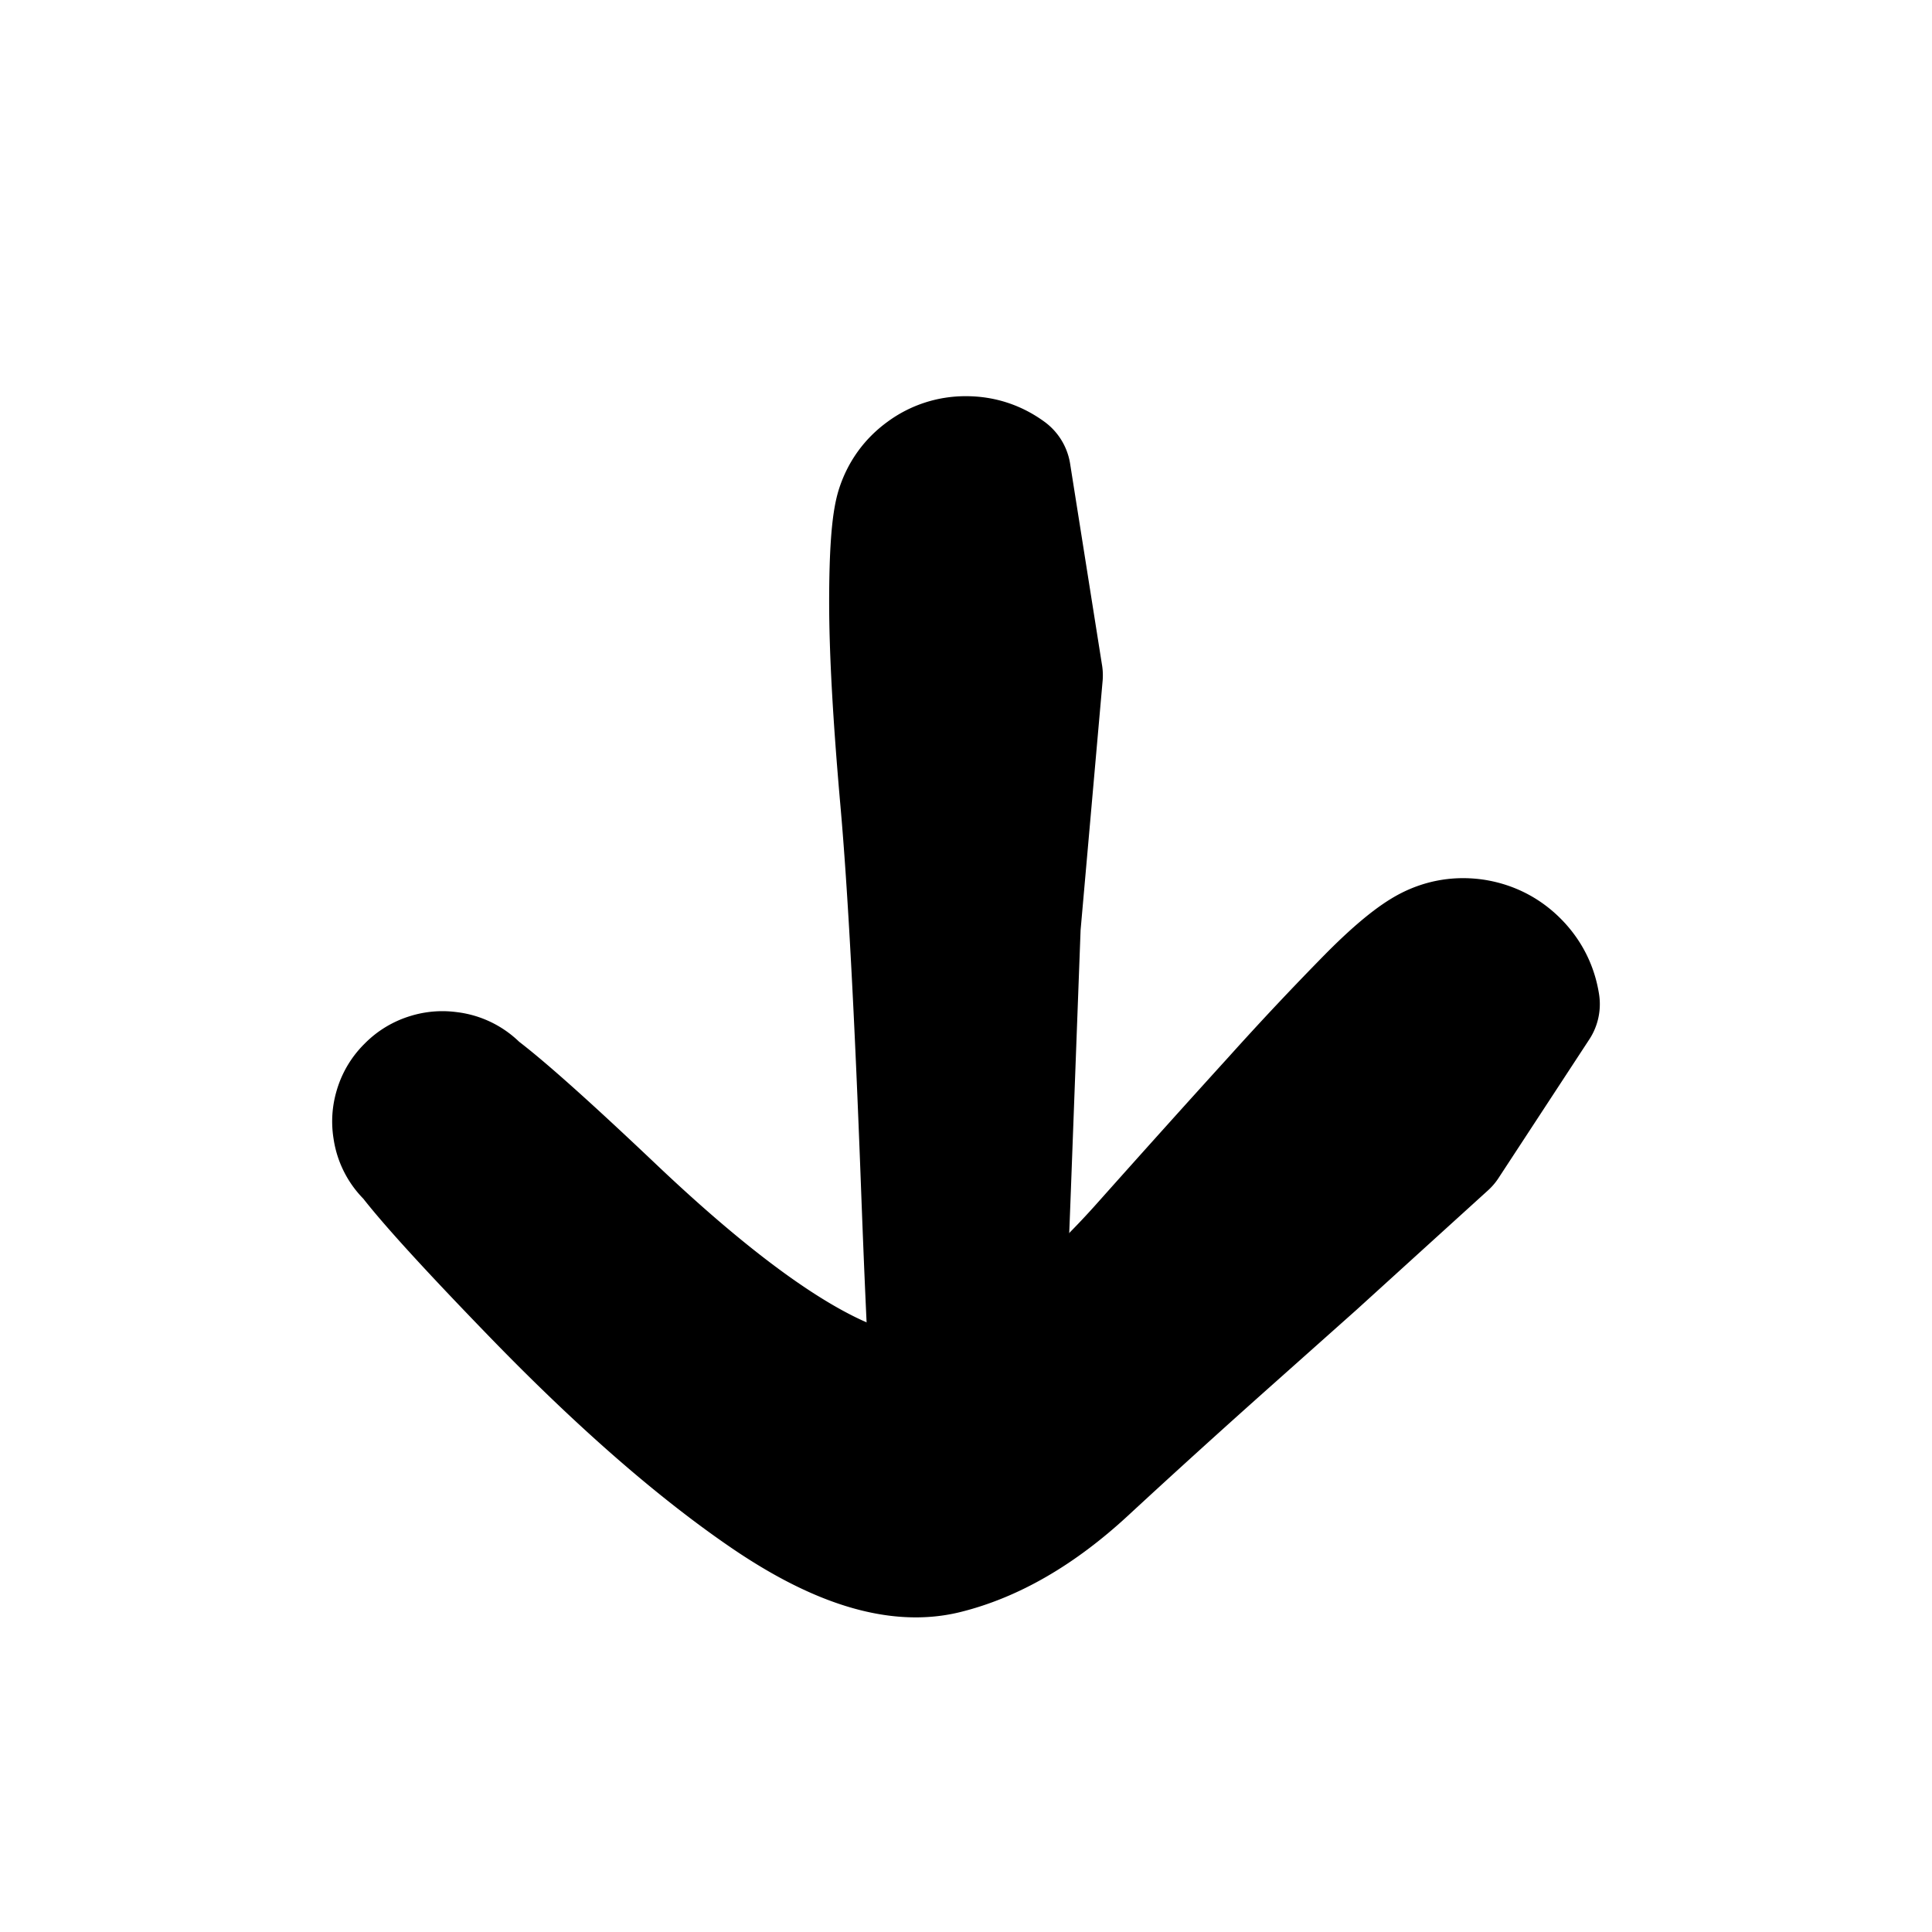 <svg width="30" height="30" fill="none" xmlns="http://www.w3.org/2000/svg"><path d="m16.125 10.486-.172 1.947-.172 1.947-.15 4.019c-.1 2.68-.183 4.084-.25 4.214a.406.406 0 0 1-.314.229.406.406 0 0 1-.37-.12.406.406 0 0 1-.12-.37.407.407 0 0 1 .229-.315.406.406 0 0 1 .389 0c.13.066.205.17.228.315a.406.406 0 0 1-.12.37.406.406 0 0 1-.37.12.406.406 0 0 1-.315-.229c-.066-.13-.149-1.534-.249-4.214-.1-2.68-.207-4.668-.322-5.966-.115-1.298-.172-2.324-.172-3.079 0-.754.036-1.242.107-1.462.072-.22.202-.4.389-.535A1.04 1.04 0 0 1 15 7.152c.232 0 .441.068.629.205l.496 3.13Z" fill="currentColor" stroke="currentColor" stroke-width="2" stroke-linecap="round" stroke-linejoin="round"/><path d="m22.433 17.744-1.02.926-1.02.927-1.243 1.107c-.83.738-1.601 1.438-2.316 2.099-.715.66-1.438 1.08-2.17 1.26-.733.178-1.646-.106-2.738-.85-1.093-.746-2.301-1.802-3.625-3.17-1.325-1.368-2.025-2.167-2.102-2.397a.678.678 0 0 1 .096-.641.678.678 0 0 1 .576-.3.678.678 0 0 1 .58.29.68.68 0 0 1 .107.64.678.678 0 0 1-.455.462.678.678 0 0 1-.642-.096.678.678 0 0 1-.299-.576.678.678 0 0 1 .29-.58.678.678 0 0 1 .64-.106c.231.073 1.03.759 2.4 2.058 1.368 1.299 2.517 2.166 3.447 2.6.93.435 1.786.409 2.569-.08.782-.487 1.543-1.145 2.28-1.974.739-.829 1.417-1.583 2.035-2.263a47.688 47.688 0 0 1 1.492-1.586c.377-.378.675-.622.894-.734.218-.111.449-.147.691-.11.242.04.45.145.624.319.173.173.28.381.318.623l-1.409 2.152Z" fill="currentColor" stroke="currentColor" stroke-width="2" stroke-linecap="round" stroke-linejoin="round"/></svg>